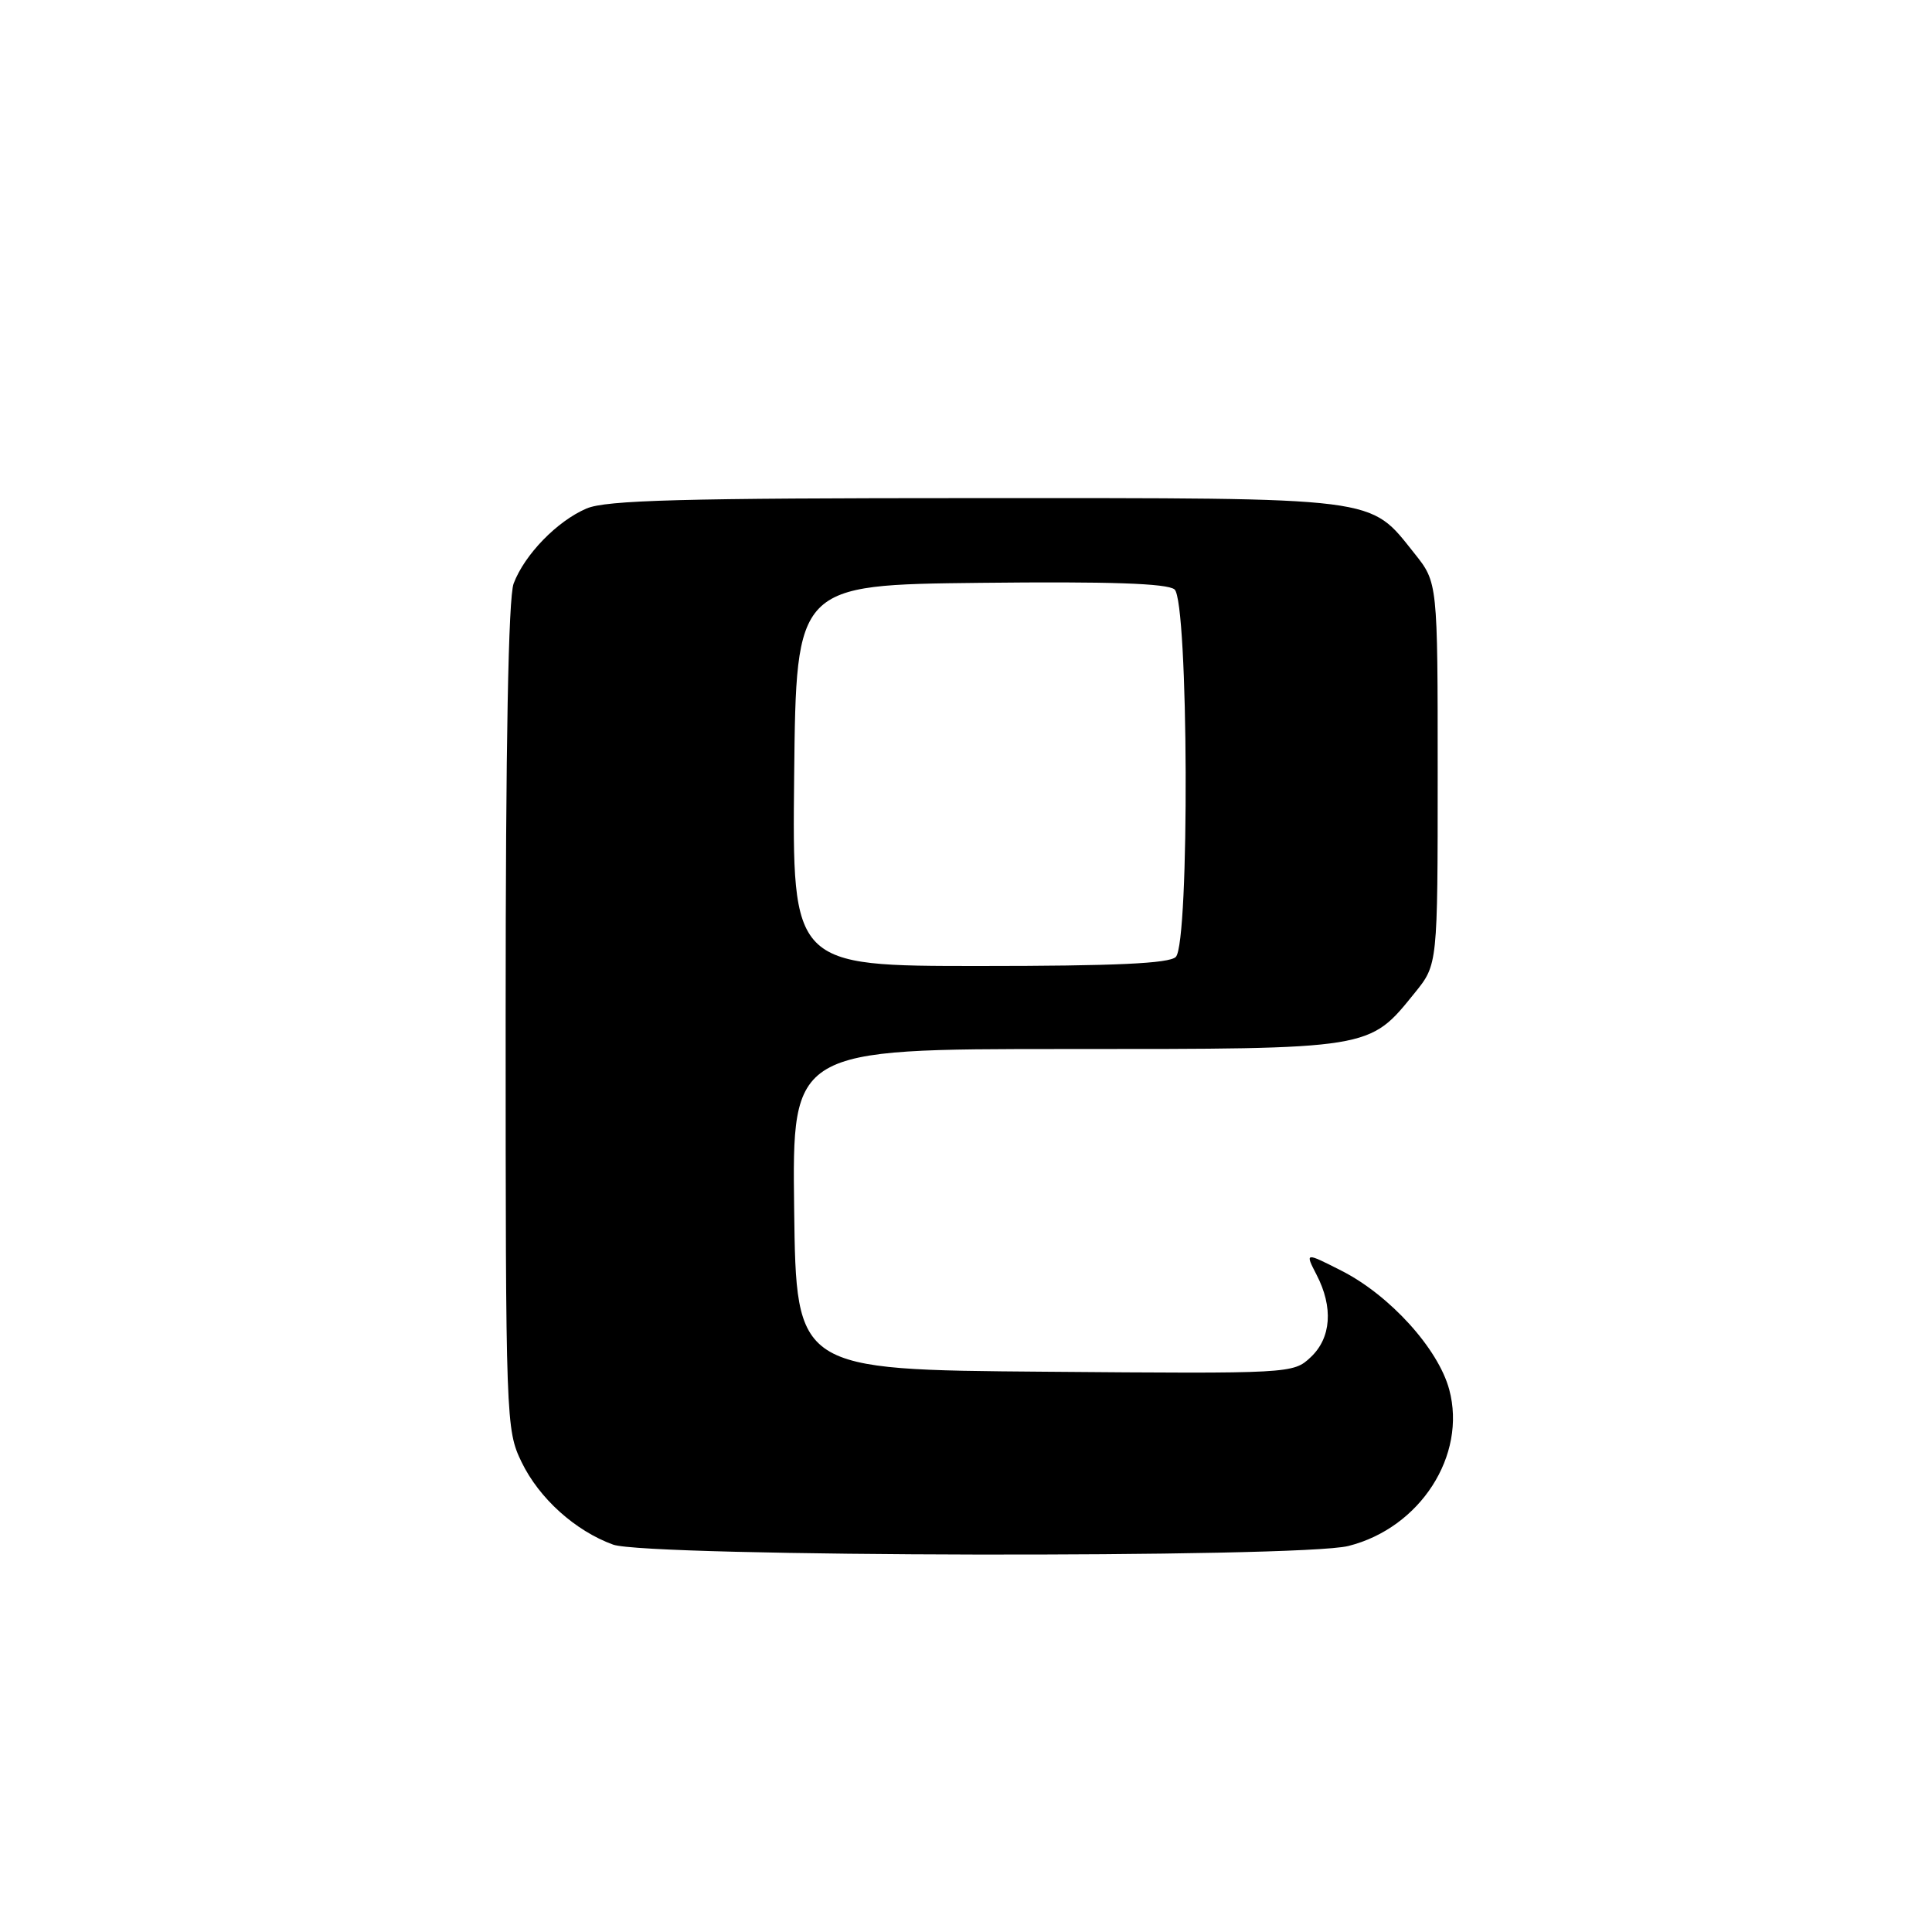 <?xml version="1.0" encoding="UTF-8" standalone="no"?>
<!DOCTYPE svg PUBLIC "-//W3C//DTD SVG 1.1//EN" "http://www.w3.org/Graphics/SVG/1.1/DTD/svg11.dtd" >
<svg xmlns="http://www.w3.org/2000/svg" xmlns:xlink="http://www.w3.org/1999/xlink" version="1.1" viewBox="0 0 256 256">
 <g >
 <path fill="currentColor"
d=" M 178.67 204.85 C 188.18 202.46 194.38 192.84 192.03 184.12 C 190.57 178.70 184.15 171.62 177.74 168.37 C 172.91 165.92 172.91 165.92 174.45 168.91 C 176.69 173.23 176.40 177.28 173.67 179.84 C 171.36 182.01 171.09 182.03 138.42 181.76 C 105.50 181.50 105.50 181.50 105.23 160.25 C 104.96 139.00 104.96 139.00 141.25 139.00 C 181.95 139.00 181.37 139.09 187.47 131.55 C 190.50 127.81 190.50 127.81 190.50 102.50 C 190.50 77.19 190.50 77.19 187.43 73.34 C 181.36 65.75 183.34 66.00 129.22 66.00 C 90.44 66.00 80.30 66.27 77.72 67.38 C 73.83 69.04 69.51 73.48 68.06 77.32 C 67.36 79.18 67.00 98.59 67.00 134.75 C 67.00 188.29 67.04 189.45 69.11 193.73 C 71.44 198.54 76.21 202.84 81.24 204.67 C 85.77 206.31 172.23 206.48 178.67 204.85 Z  M 105.23 102.75 C 105.50 77.50 105.50 77.50 129.88 77.23 C 147.02 77.04 154.66 77.30 155.63 78.10 C 157.49 79.65 157.65 124.95 155.80 126.80 C 154.93 127.67 147.75 128.00 129.78 128.00 C 104.97 128.00 104.97 128.00 105.23 102.75 Z "/>
</g>
</svg>